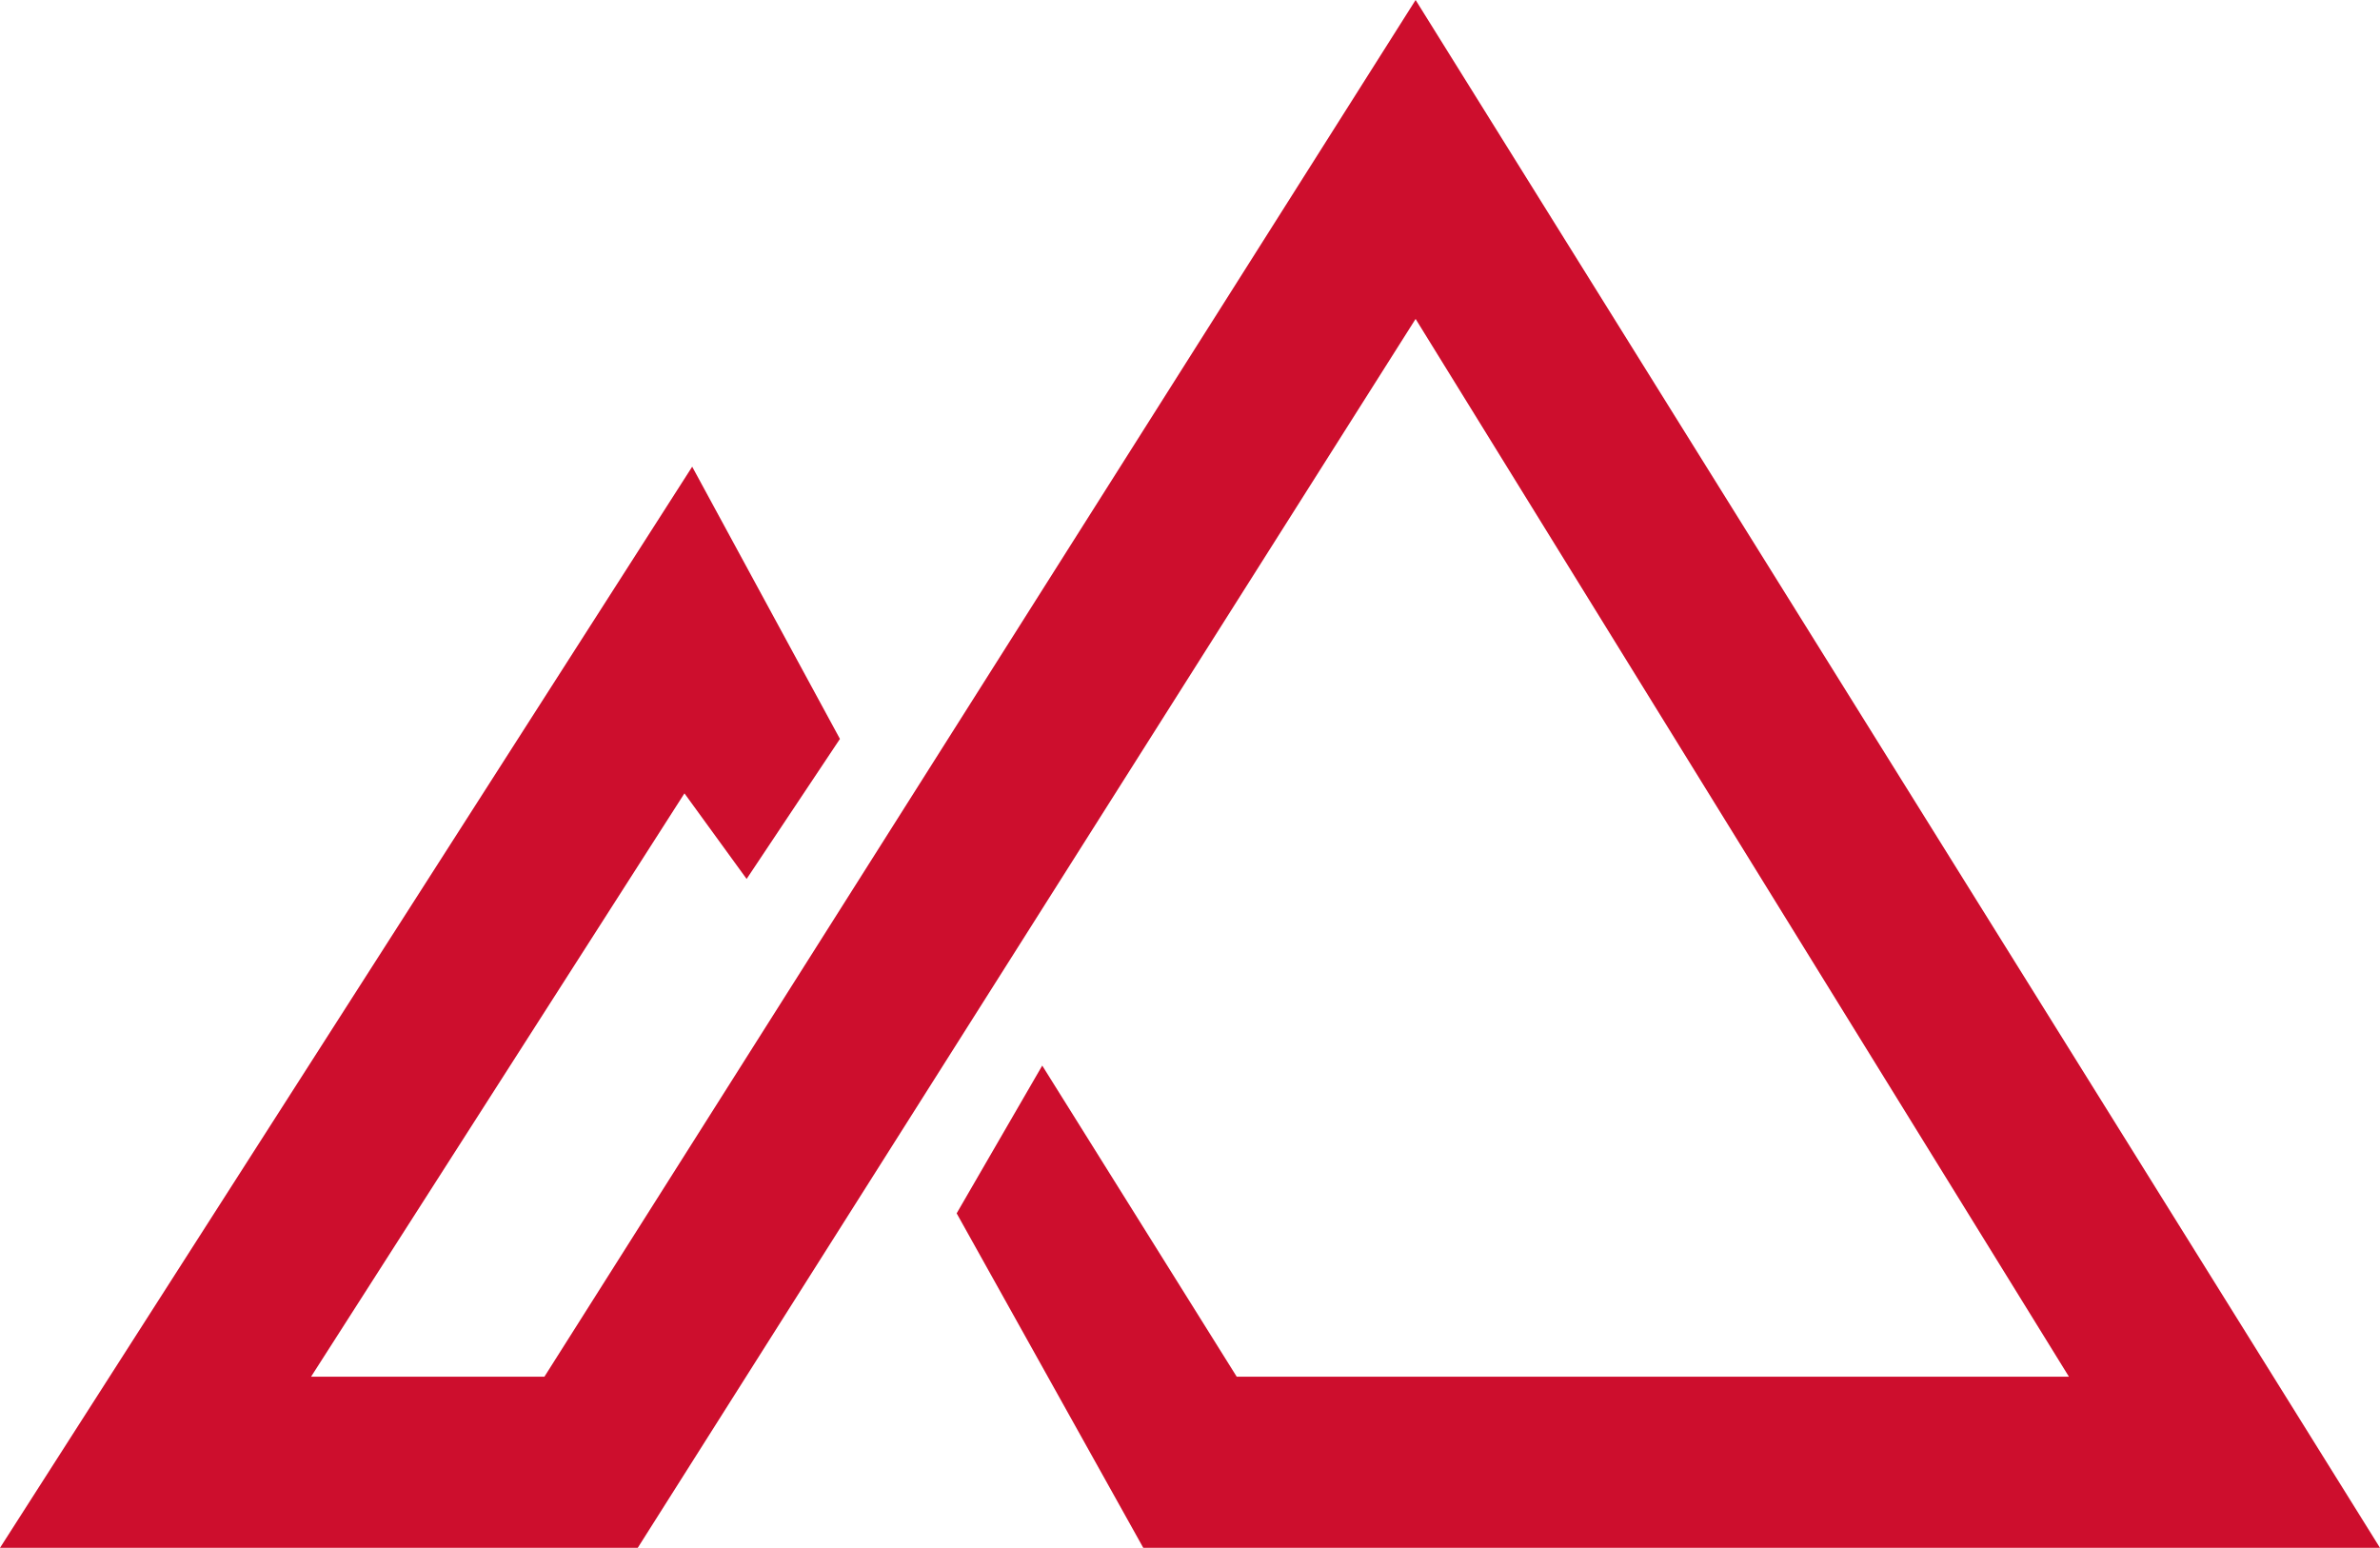 <svg xmlns="http://www.w3.org/2000/svg" viewBox="0 0 24 15.608"><path d="M24 15.608H11.529l-1.882-3.373.863-1.49 1.961 3.137h8.392L14.275 3.216 6.431 15.608H0L6.98 4.706l1.49 2.745-.941 1.412L6.902 8l-3.765 5.882H5.49L14.275 0 24 15.608z" fill="#cd0e2d"/></svg>
